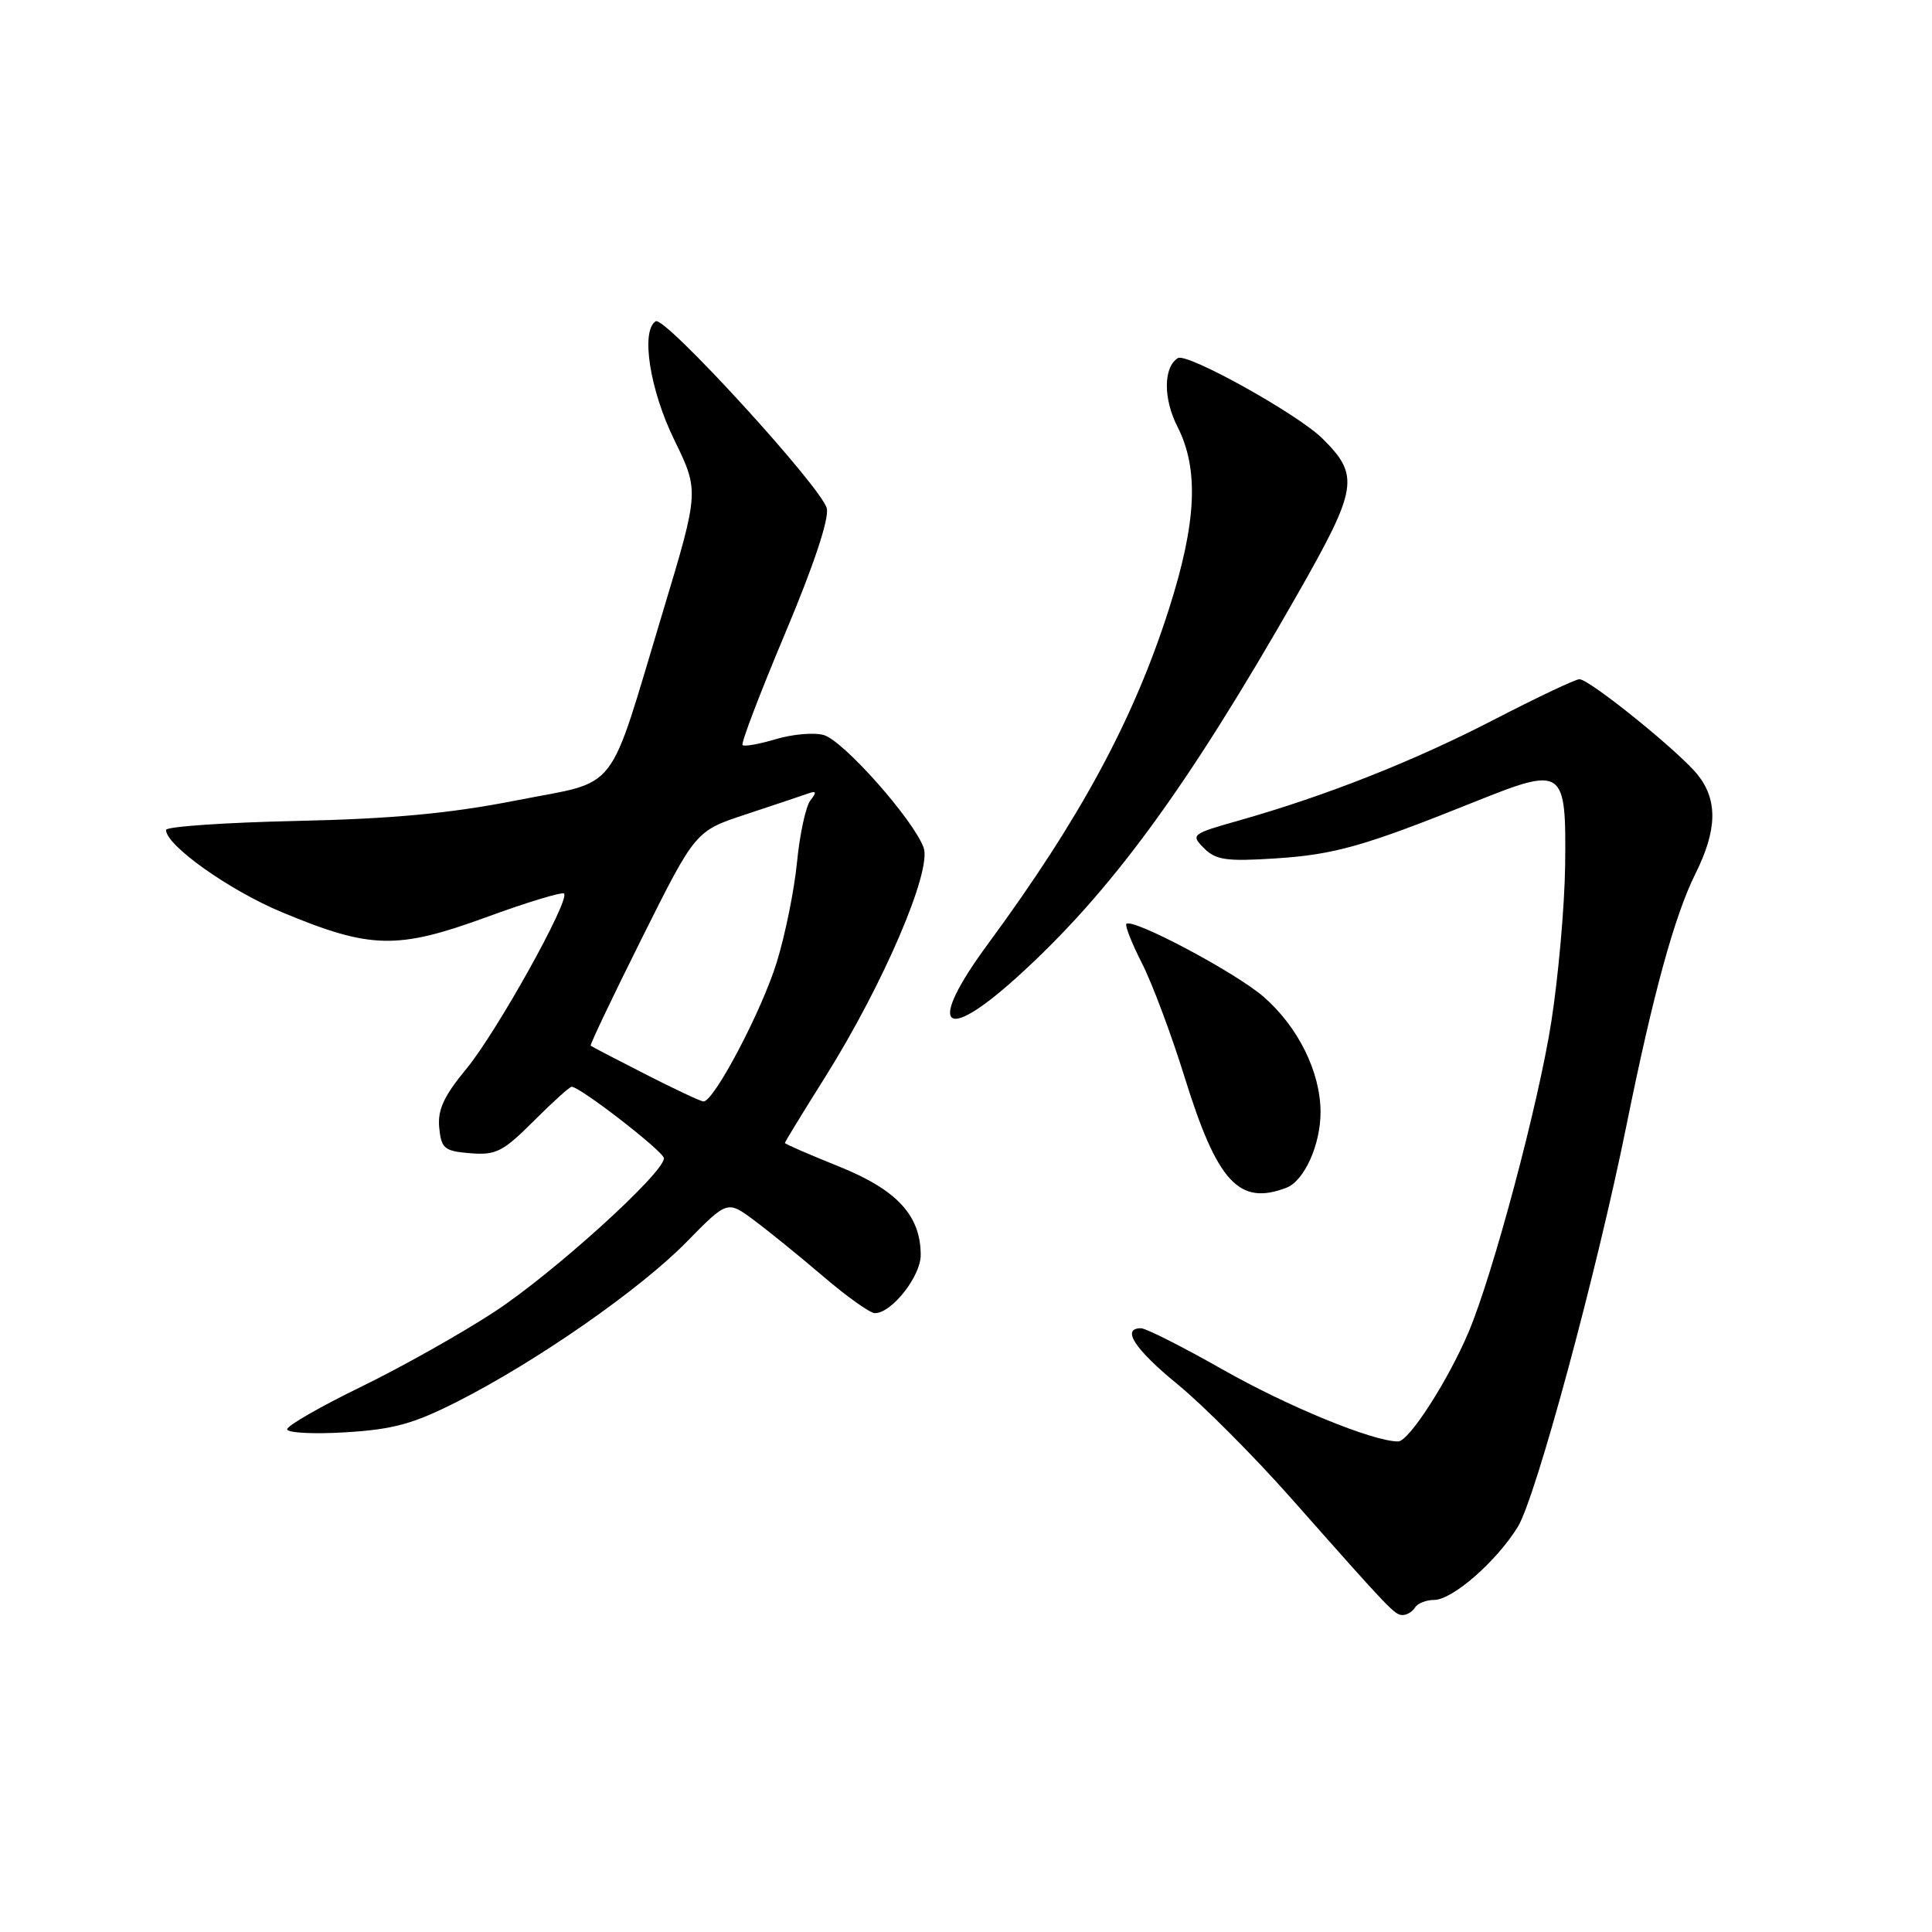 <?xml version="1.0" encoding="UTF-8" standalone="no"?>
<!DOCTYPE svg PUBLIC "-//W3C//DTD SVG 1.1//EN" "http://www.w3.org/Graphics/SVG/1.1/DTD/svg11.dtd" >
<svg xmlns="http://www.w3.org/2000/svg" xmlns:xlink="http://www.w3.org/1999/xlink" version="1.1" viewBox="0 0 256 256">
 <g >
 <path fill="currentColor"
d=" M 187.50 213.00 C 187.84 212.45 188.98 212.00 190.02 212.00 C 192.45 212.00 198.27 206.92 201.11 202.33 C 203.50 198.45 211.56 168.69 215.54 149.00 C 219.05 131.65 221.89 121.32 224.65 115.78 C 227.53 110.00 227.63 106.07 224.99 102.71 C 222.61 99.69 210.63 90.00 209.28 90.00 C 208.76 90.00 203.65 92.42 197.92 95.38 C 187.33 100.86 175.65 105.47 164.10 108.74 C 157.88 110.50 157.75 110.61 159.54 112.39 C 161.10 113.96 162.52 114.16 168.94 113.75 C 176.84 113.24 180.69 112.15 195.39 106.25 C 207.23 101.50 207.53 101.71 207.39 114.63 C 207.32 120.06 206.49 129.45 205.54 135.50 C 203.82 146.41 197.84 168.81 194.60 176.50 C 191.89 182.92 186.69 191.00 185.26 191.00 C 181.92 191.00 170.63 186.37 161.94 181.43 C 156.67 178.44 151.84 176.00 151.19 176.00 C 148.53 176.00 150.35 178.78 156.12 183.50 C 159.47 186.25 166.19 193.00 171.06 198.50 C 184.39 213.57 184.80 214.00 185.88 214.00 C 186.43 214.00 187.16 213.55 187.50 213.00 Z  M 60.56 185.74 C 71.09 180.41 84.79 170.87 90.94 164.60 C 96.38 159.05 96.38 159.05 99.94 161.71 C 101.90 163.17 106.04 166.53 109.14 169.18 C 112.24 171.83 115.29 174.00 115.93 174.00 C 118.16 174.00 122.00 169.12 122.00 166.30 C 121.99 161.05 118.86 157.66 111.15 154.56 C 107.22 152.98 104.00 151.58 104.00 151.45 C 104.00 151.32 106.41 147.37 109.36 142.68 C 117.04 130.45 123.52 115.33 122.38 112.30 C 120.98 108.54 111.73 98.12 109.16 97.40 C 107.87 97.03 105.02 97.28 102.81 97.94 C 100.61 98.60 98.62 98.95 98.39 98.73 C 98.16 98.50 100.71 91.83 104.04 83.91 C 107.86 74.83 109.89 68.71 109.55 67.35 C 108.85 64.56 88.08 41.84 86.89 42.57 C 84.88 43.81 86.09 51.63 89.34 58.28 C 92.65 65.07 92.65 65.07 87.84 81.04 C 80.37 105.79 82.30 103.32 68.36 106.07 C 59.59 107.79 52.00 108.50 39.25 108.78 C 29.76 108.99 22.00 109.53 22.00 109.97 C 22.00 112.02 30.38 117.97 37.37 120.88 C 49.08 125.76 52.63 125.84 64.39 121.55 C 69.82 119.56 74.48 118.15 74.74 118.40 C 75.57 119.24 65.80 136.78 61.80 141.62 C 58.81 145.24 57.97 147.06 58.20 149.42 C 58.47 152.20 58.87 152.53 62.32 152.81 C 65.70 153.09 66.65 152.61 70.70 148.56 C 73.21 146.05 75.48 144.00 75.75 144.00 C 76.86 144.00 87.94 152.58 87.97 153.47 C 88.03 155.38 73.32 168.71 65.50 173.83 C 61.10 176.71 53.13 181.19 47.80 183.78 C 42.46 186.38 38.07 188.90 38.05 189.38 C 38.02 189.86 41.49 190.05 45.75 189.79 C 52.10 189.41 54.78 188.67 60.56 185.74 Z  M 170.46 157.38 C 172.84 156.46 175.00 151.64 174.98 147.30 C 174.95 142.03 172.02 136.10 167.48 132.12 C 163.86 128.93 150.07 121.60 149.25 122.42 C 149.04 122.63 149.97 124.99 151.33 127.67 C 152.69 130.34 155.22 137.11 156.96 142.71 C 161.29 156.65 164.18 159.79 170.46 157.38 Z  M 134.76 129.48 C 147.17 118.25 157.25 104.48 171.93 78.73 C 179.94 64.66 180.20 63.02 175.20 58.08 C 171.93 54.85 157.29 46.71 156.08 47.45 C 154.15 48.65 154.12 52.81 156.02 56.54 C 158.89 62.18 158.56 69.22 154.88 80.74 C 150.18 95.43 143.11 108.50 130.88 125.12 C 122.78 136.12 124.86 138.44 134.76 129.48 Z  M 85.50 142.33 C 81.65 140.37 78.39 138.67 78.27 138.56 C 78.14 138.45 81.21 132.01 85.09 124.24 C 92.15 110.11 92.15 110.11 98.82 107.91 C 102.50 106.70 106.17 105.46 107.00 105.17 C 108.18 104.74 108.26 104.94 107.38 106.06 C 106.77 106.85 105.97 110.53 105.61 114.23 C 105.25 117.93 104.04 123.90 102.92 127.51 C 100.93 133.98 94.56 146.05 93.20 145.95 C 92.82 145.92 89.35 144.30 85.50 142.33 Z "/>
</g>
</svg>